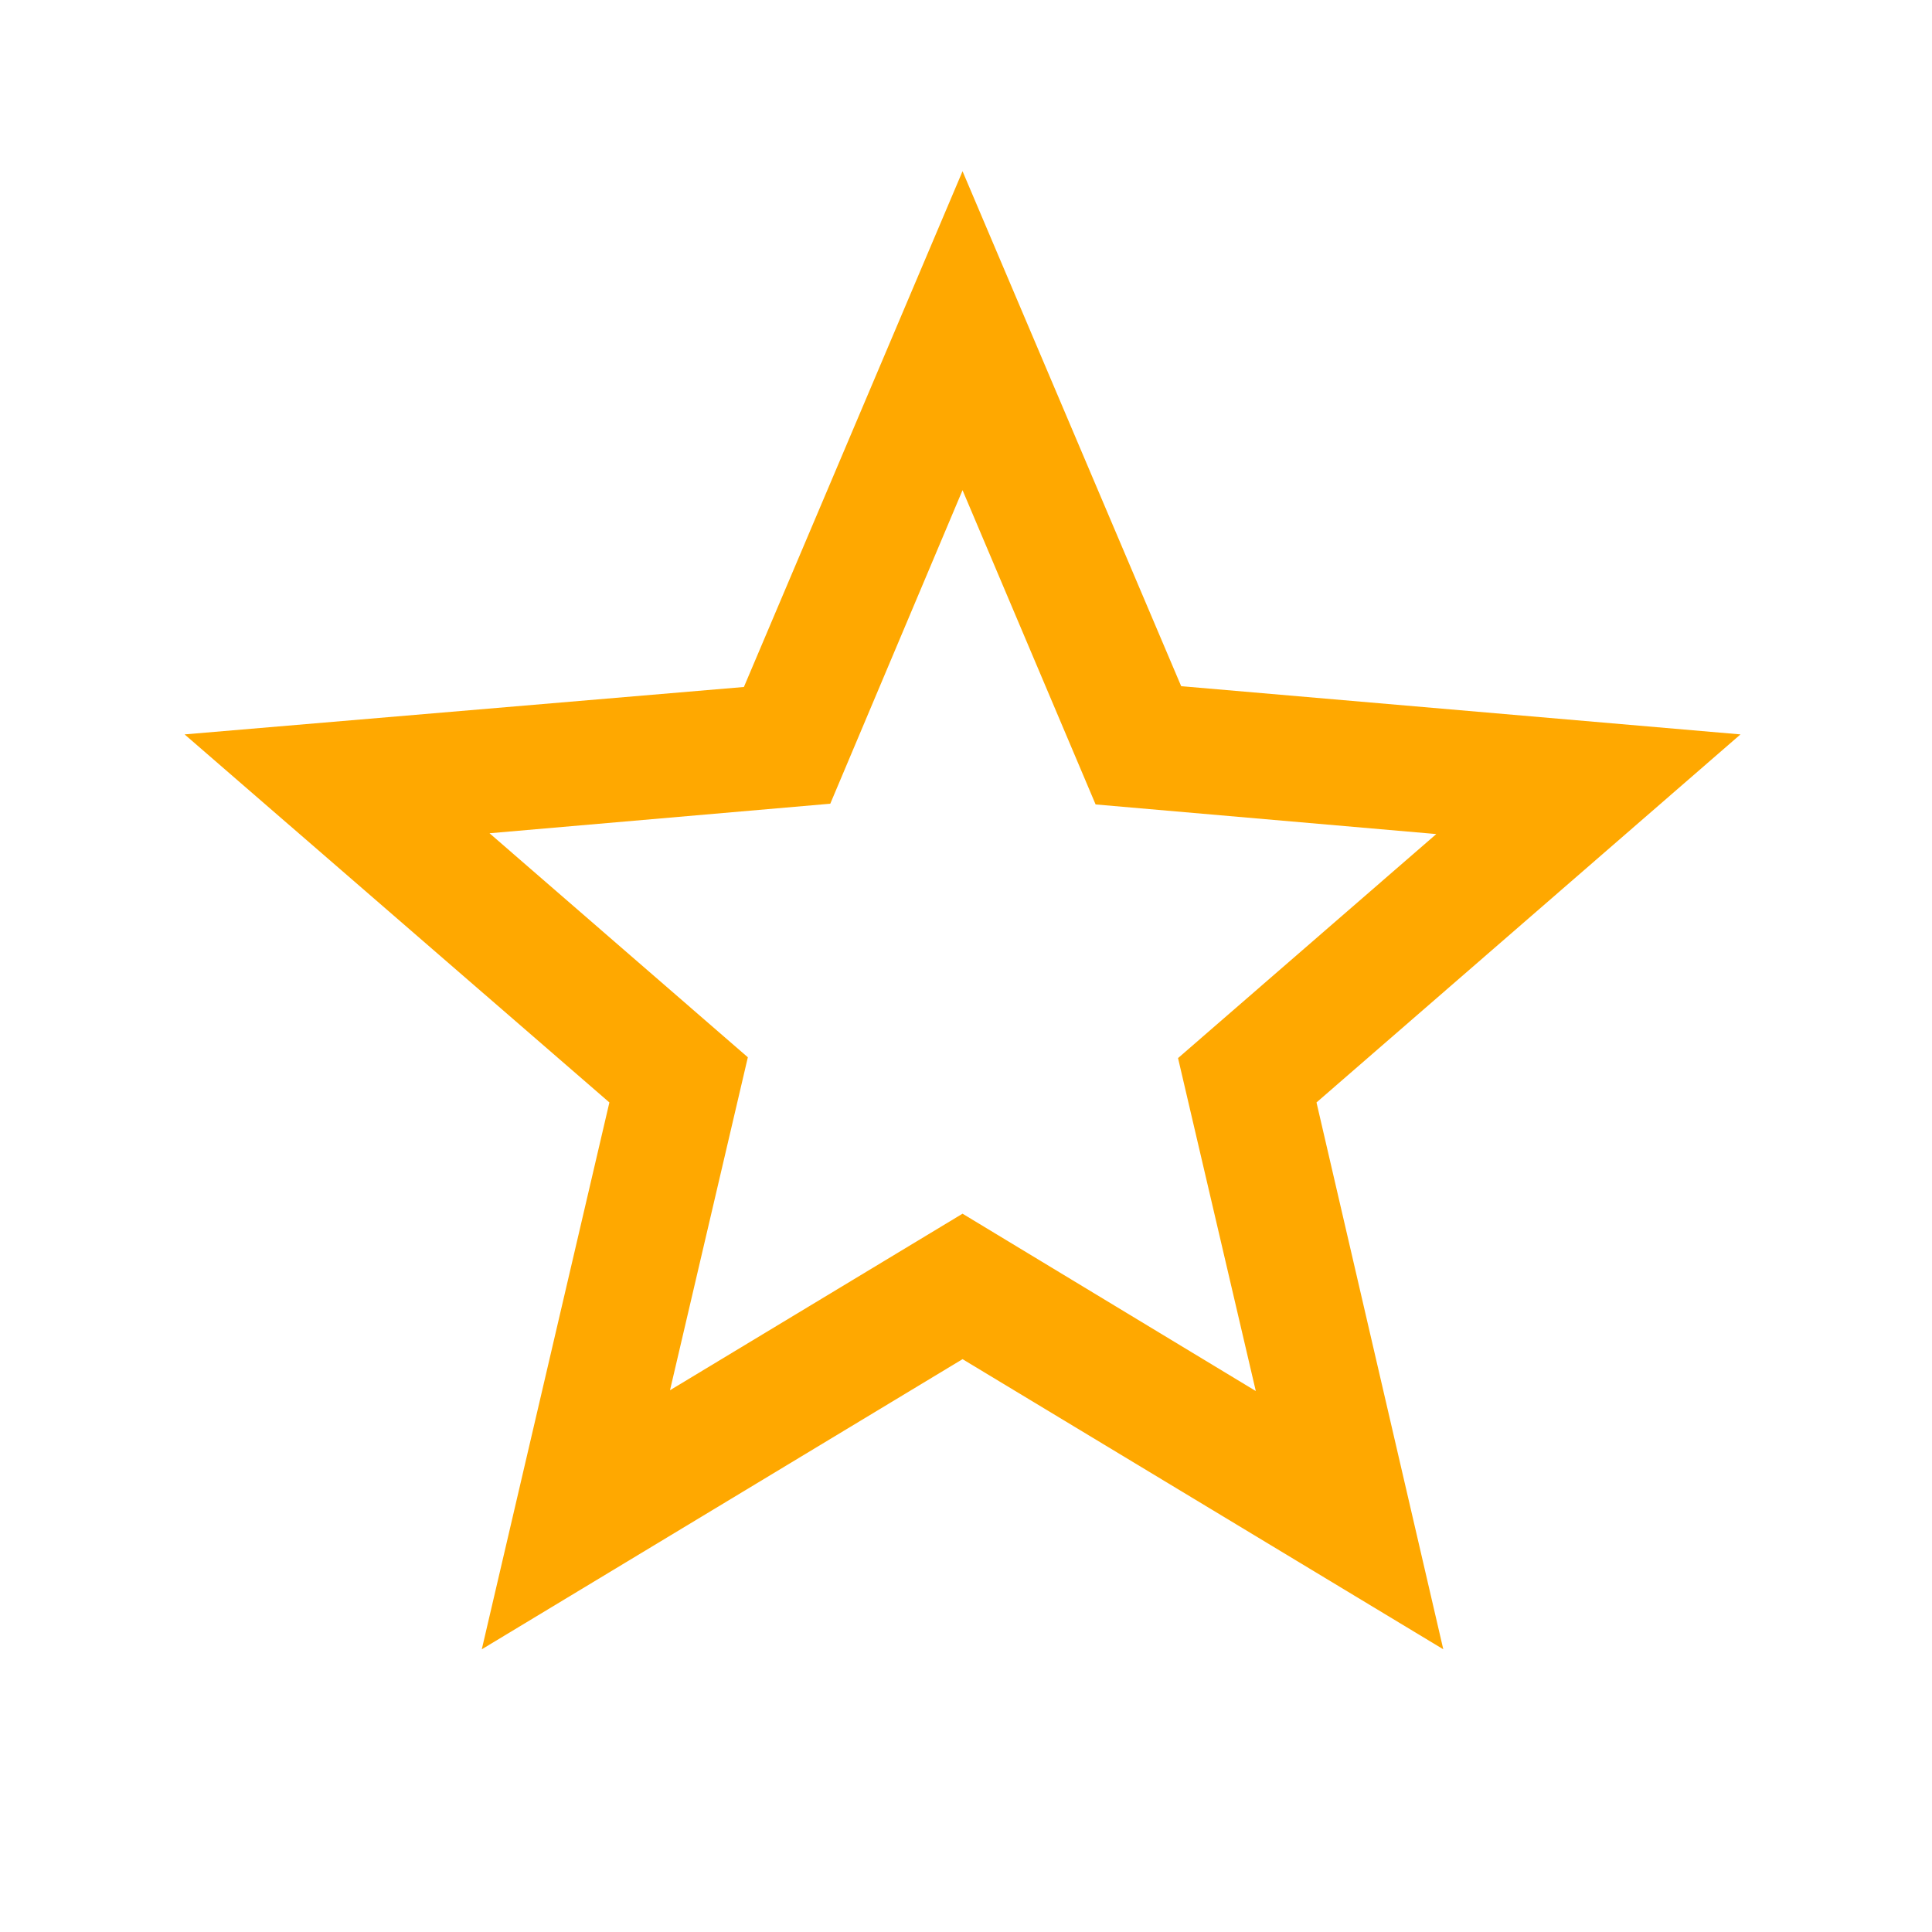 <svg xmlns="http://www.w3.org/2000/svg" width="24" height="24" viewBox="0 0 24 24" fill="none">
  <path d="M21.621 9.123L14.673 8.524L11.957 2.127L9.241 8.534L2.293 9.123L7.57 13.695L5.985 20.488L11.957 16.884L17.929 20.488L16.354 13.695L21.621 9.123ZM11.957 15.077L8.323 17.27L9.29 13.134L6.081 10.351L10.314 9.984L11.957 6.089L13.61 9.993L17.842 10.361L14.634 13.144L15.6 17.28L11.957 15.077Z" fill="#FFA800"/>
</svg>